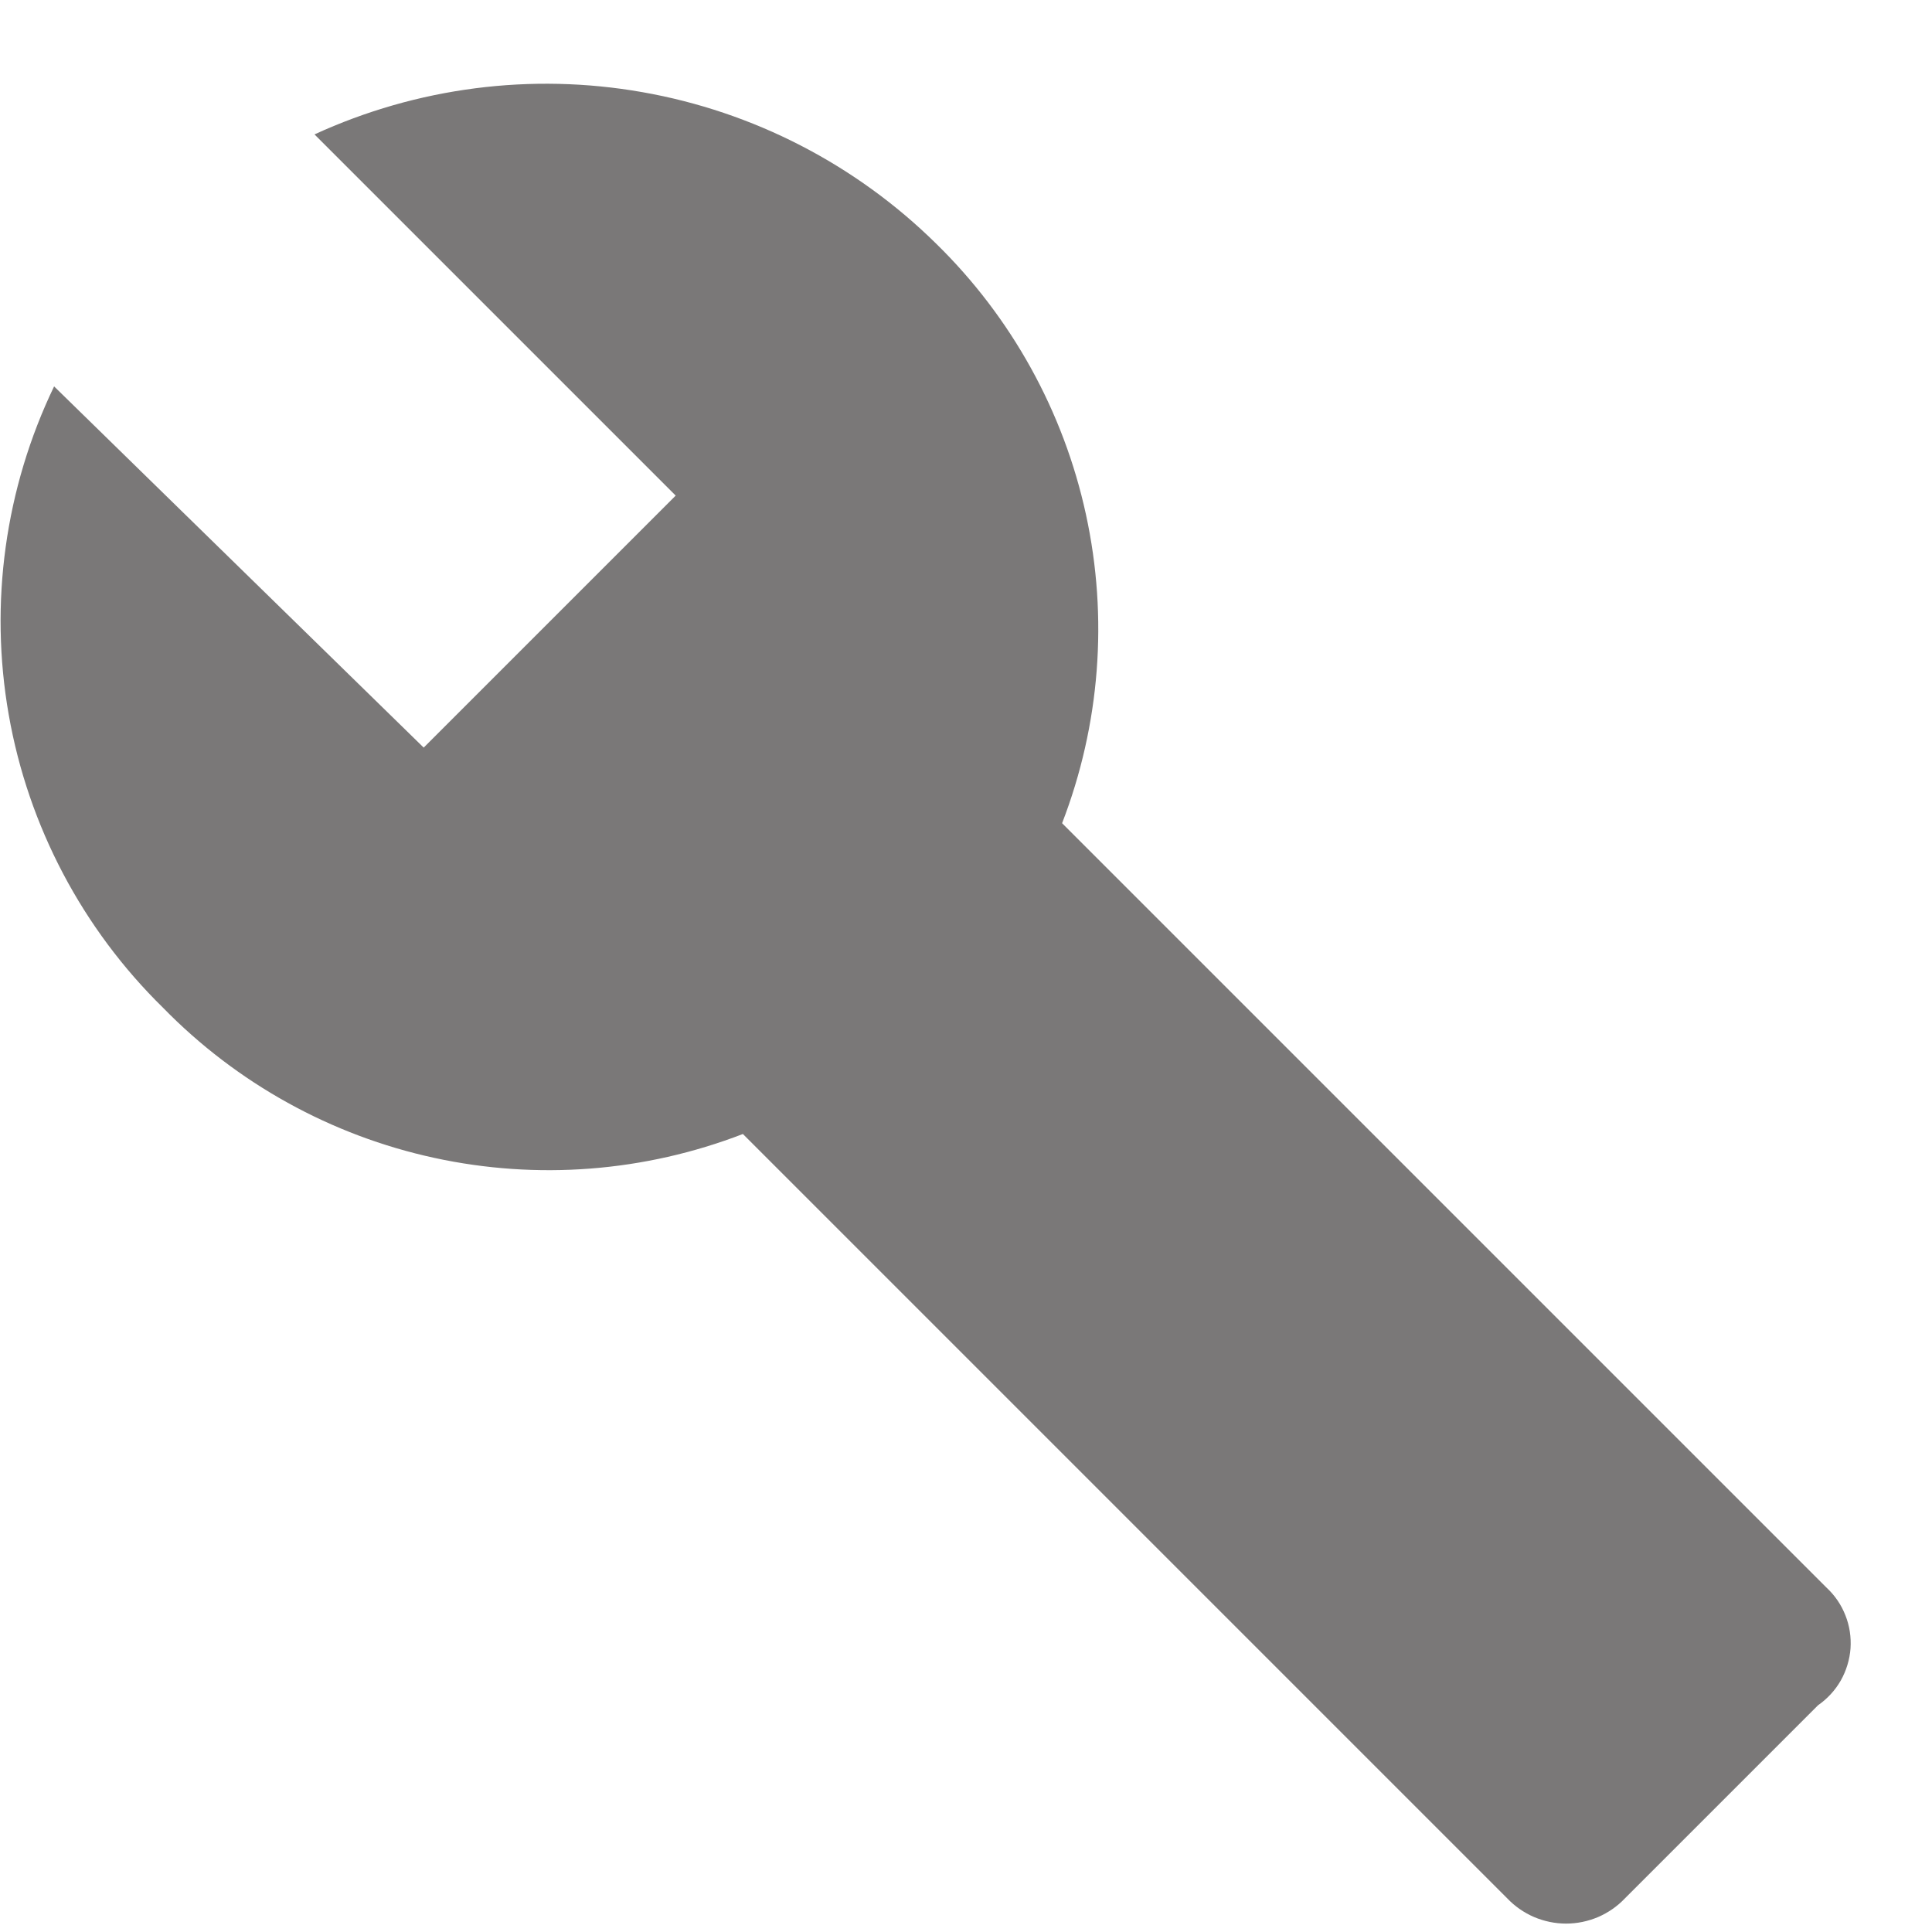 <svg width="23" height="23" viewBox="0 0 23 23" fill="none" xmlns="http://www.w3.org/2000/svg">
<path d="M21.744 18.9L12.644 9.8C13.096 8.629 13.195 7.352 12.928 6.125C12.662 4.899 12.041 3.777 11.144 2.9C10.188 1.958 8.968 1.329 7.647 1.097C6.325 0.864 4.964 1.04 3.744 1.6L8.044 5.9L5.044 8.9L0.644 4.6C0.06 5.814 -0.129 7.182 0.104 8.509C0.337 9.836 0.981 11.057 1.944 12C2.821 12.897 3.943 13.518 5.169 13.784C6.396 14.051 7.673 13.952 8.844 13.5L17.944 22.6C18.034 22.695 18.143 22.77 18.263 22.822C18.384 22.873 18.513 22.9 18.644 22.9C18.775 22.9 18.904 22.873 19.025 22.822C19.145 22.77 19.254 22.695 19.344 22.6L21.644 20.3C21.755 20.223 21.847 20.123 21.914 20.006C21.98 19.889 22.02 19.758 22.03 19.624C22.039 19.49 22.019 19.355 21.969 19.23C21.92 19.104 21.843 18.992 21.744 18.9Z" fill="#7A7878"/>
</svg>
